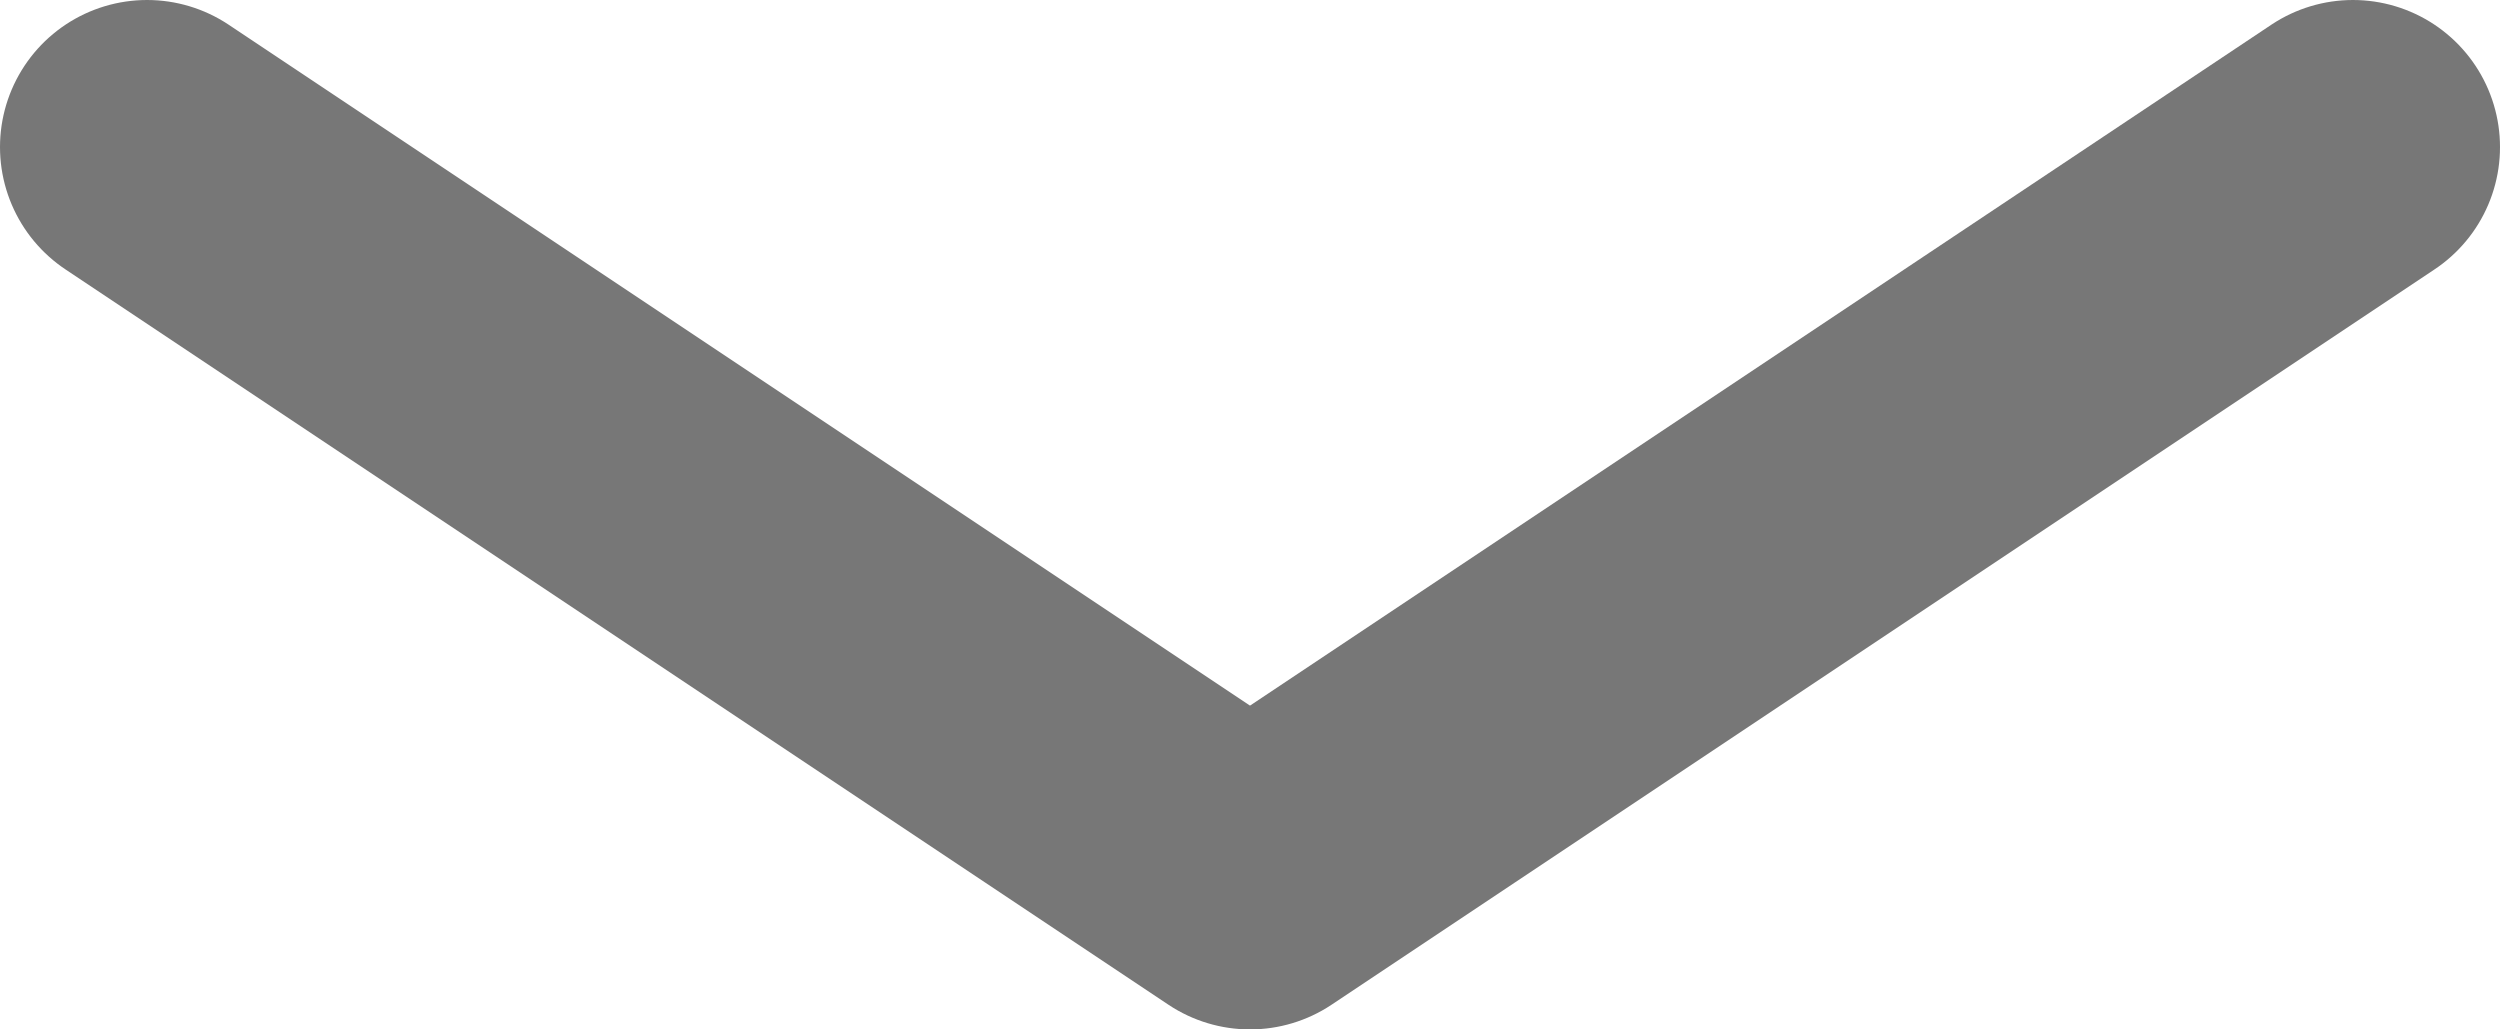 <svg width="17" height="7" viewBox="0 0 17 7" fill="none" xmlns="http://www.w3.org/2000/svg">
<path d="M1 1L8.5 6L16 1" stroke="#777777" stroke-width="2" stroke-linecap="round" stroke-linejoin="round"/>
</svg>
